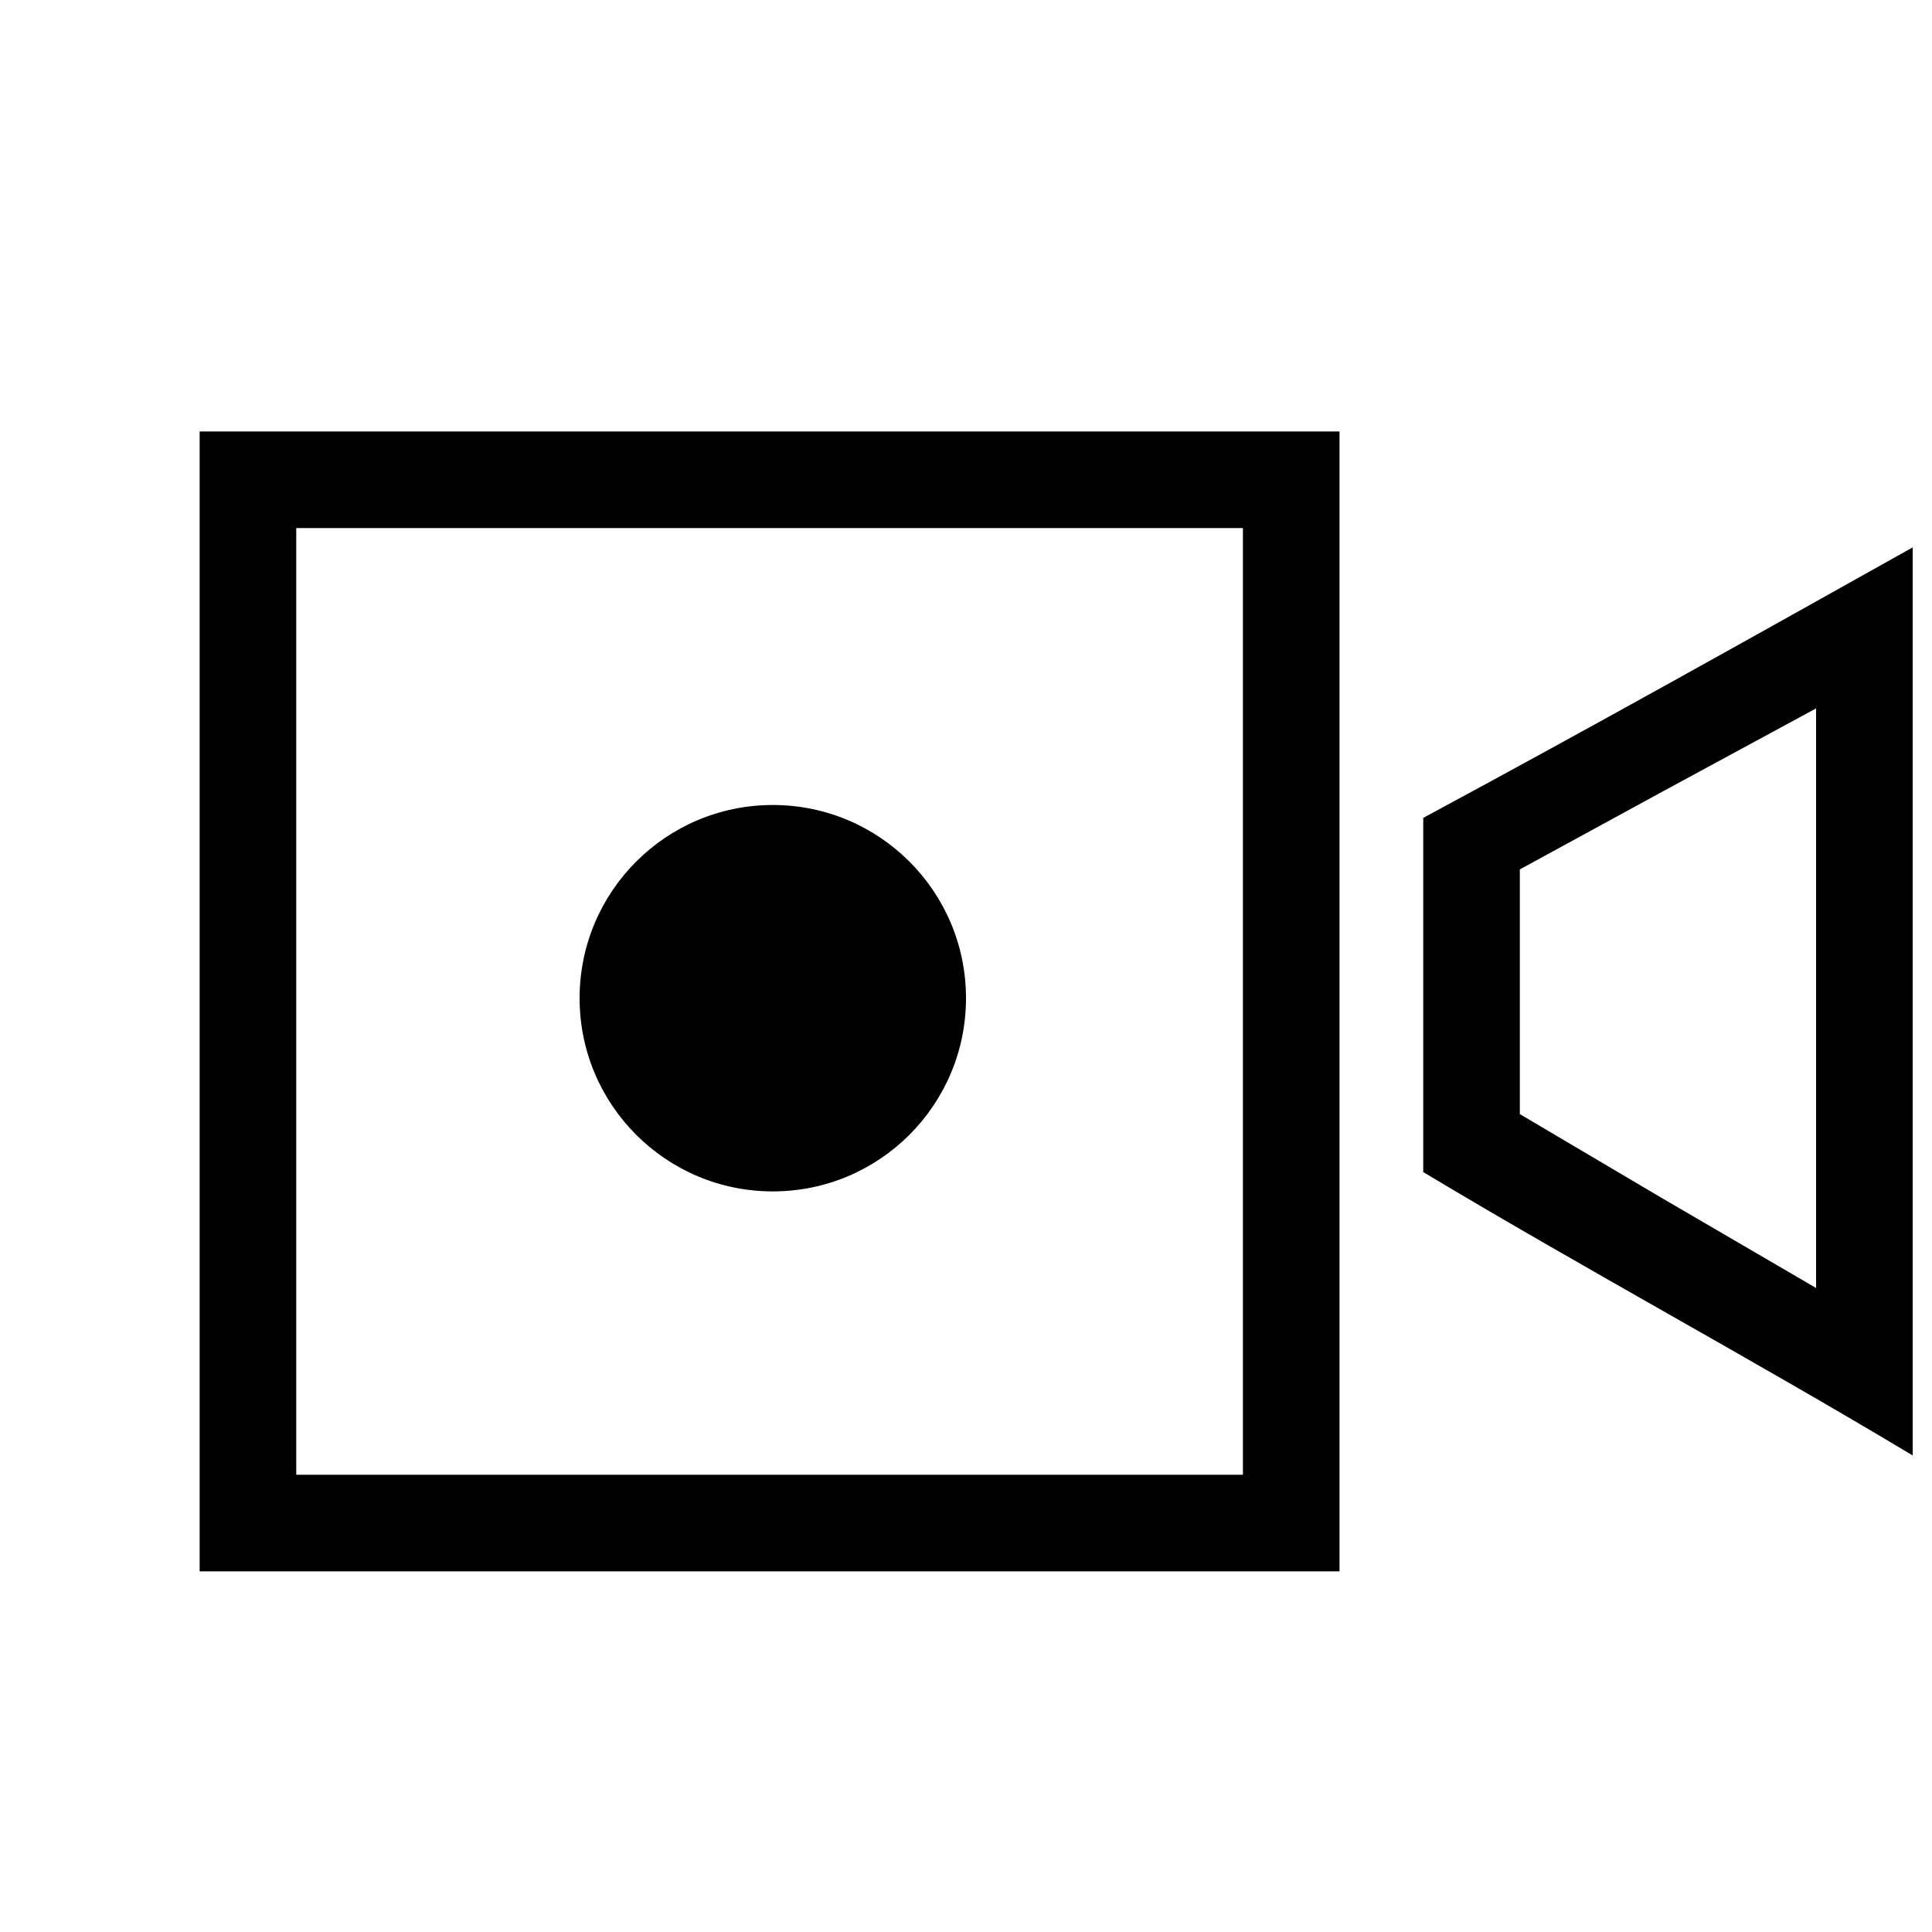 <?xml version="1.0" encoding="utf-8"?>
<!-- Generator: Adobe Illustrator 23.0.5, SVG Export Plug-In . SVG Version: 6.00 Build 0)  -->
<svg version="1.1" id="Layer_1" xmlns="http://www.w3.org/2000/svg" xmlns:xlink="http://www.w3.org/1999/xlink" x="0px" y="0px"
	 viewBox="0 0 30 30" style="enable-background:new 0 0 30 30;" xml:space="preserve">
<g>
	<g>
		<path d="M28.2,11V20l-2.4-1.4l-2.2-1.3l0-3.8l2.2-1.2L28.2,11 M29.7,8.5c-2.5,1.4-5,2.8-7.6,4.2c0,1.8,0,3.7,0,5.5
			c2.5,1.5,5.1,2.9,7.6,4.4V8.5L29.7,8.5z"/>
	</g>
	<g>
		<circle cx="12" cy="15.5" r="3"/>
		<path d="M3.1,6.7v17.7h17.7V6.7H3.1z M19.3,22.9H4.6V8.2h14.7V22.9z"/>
	</g>
</g>
</svg>

